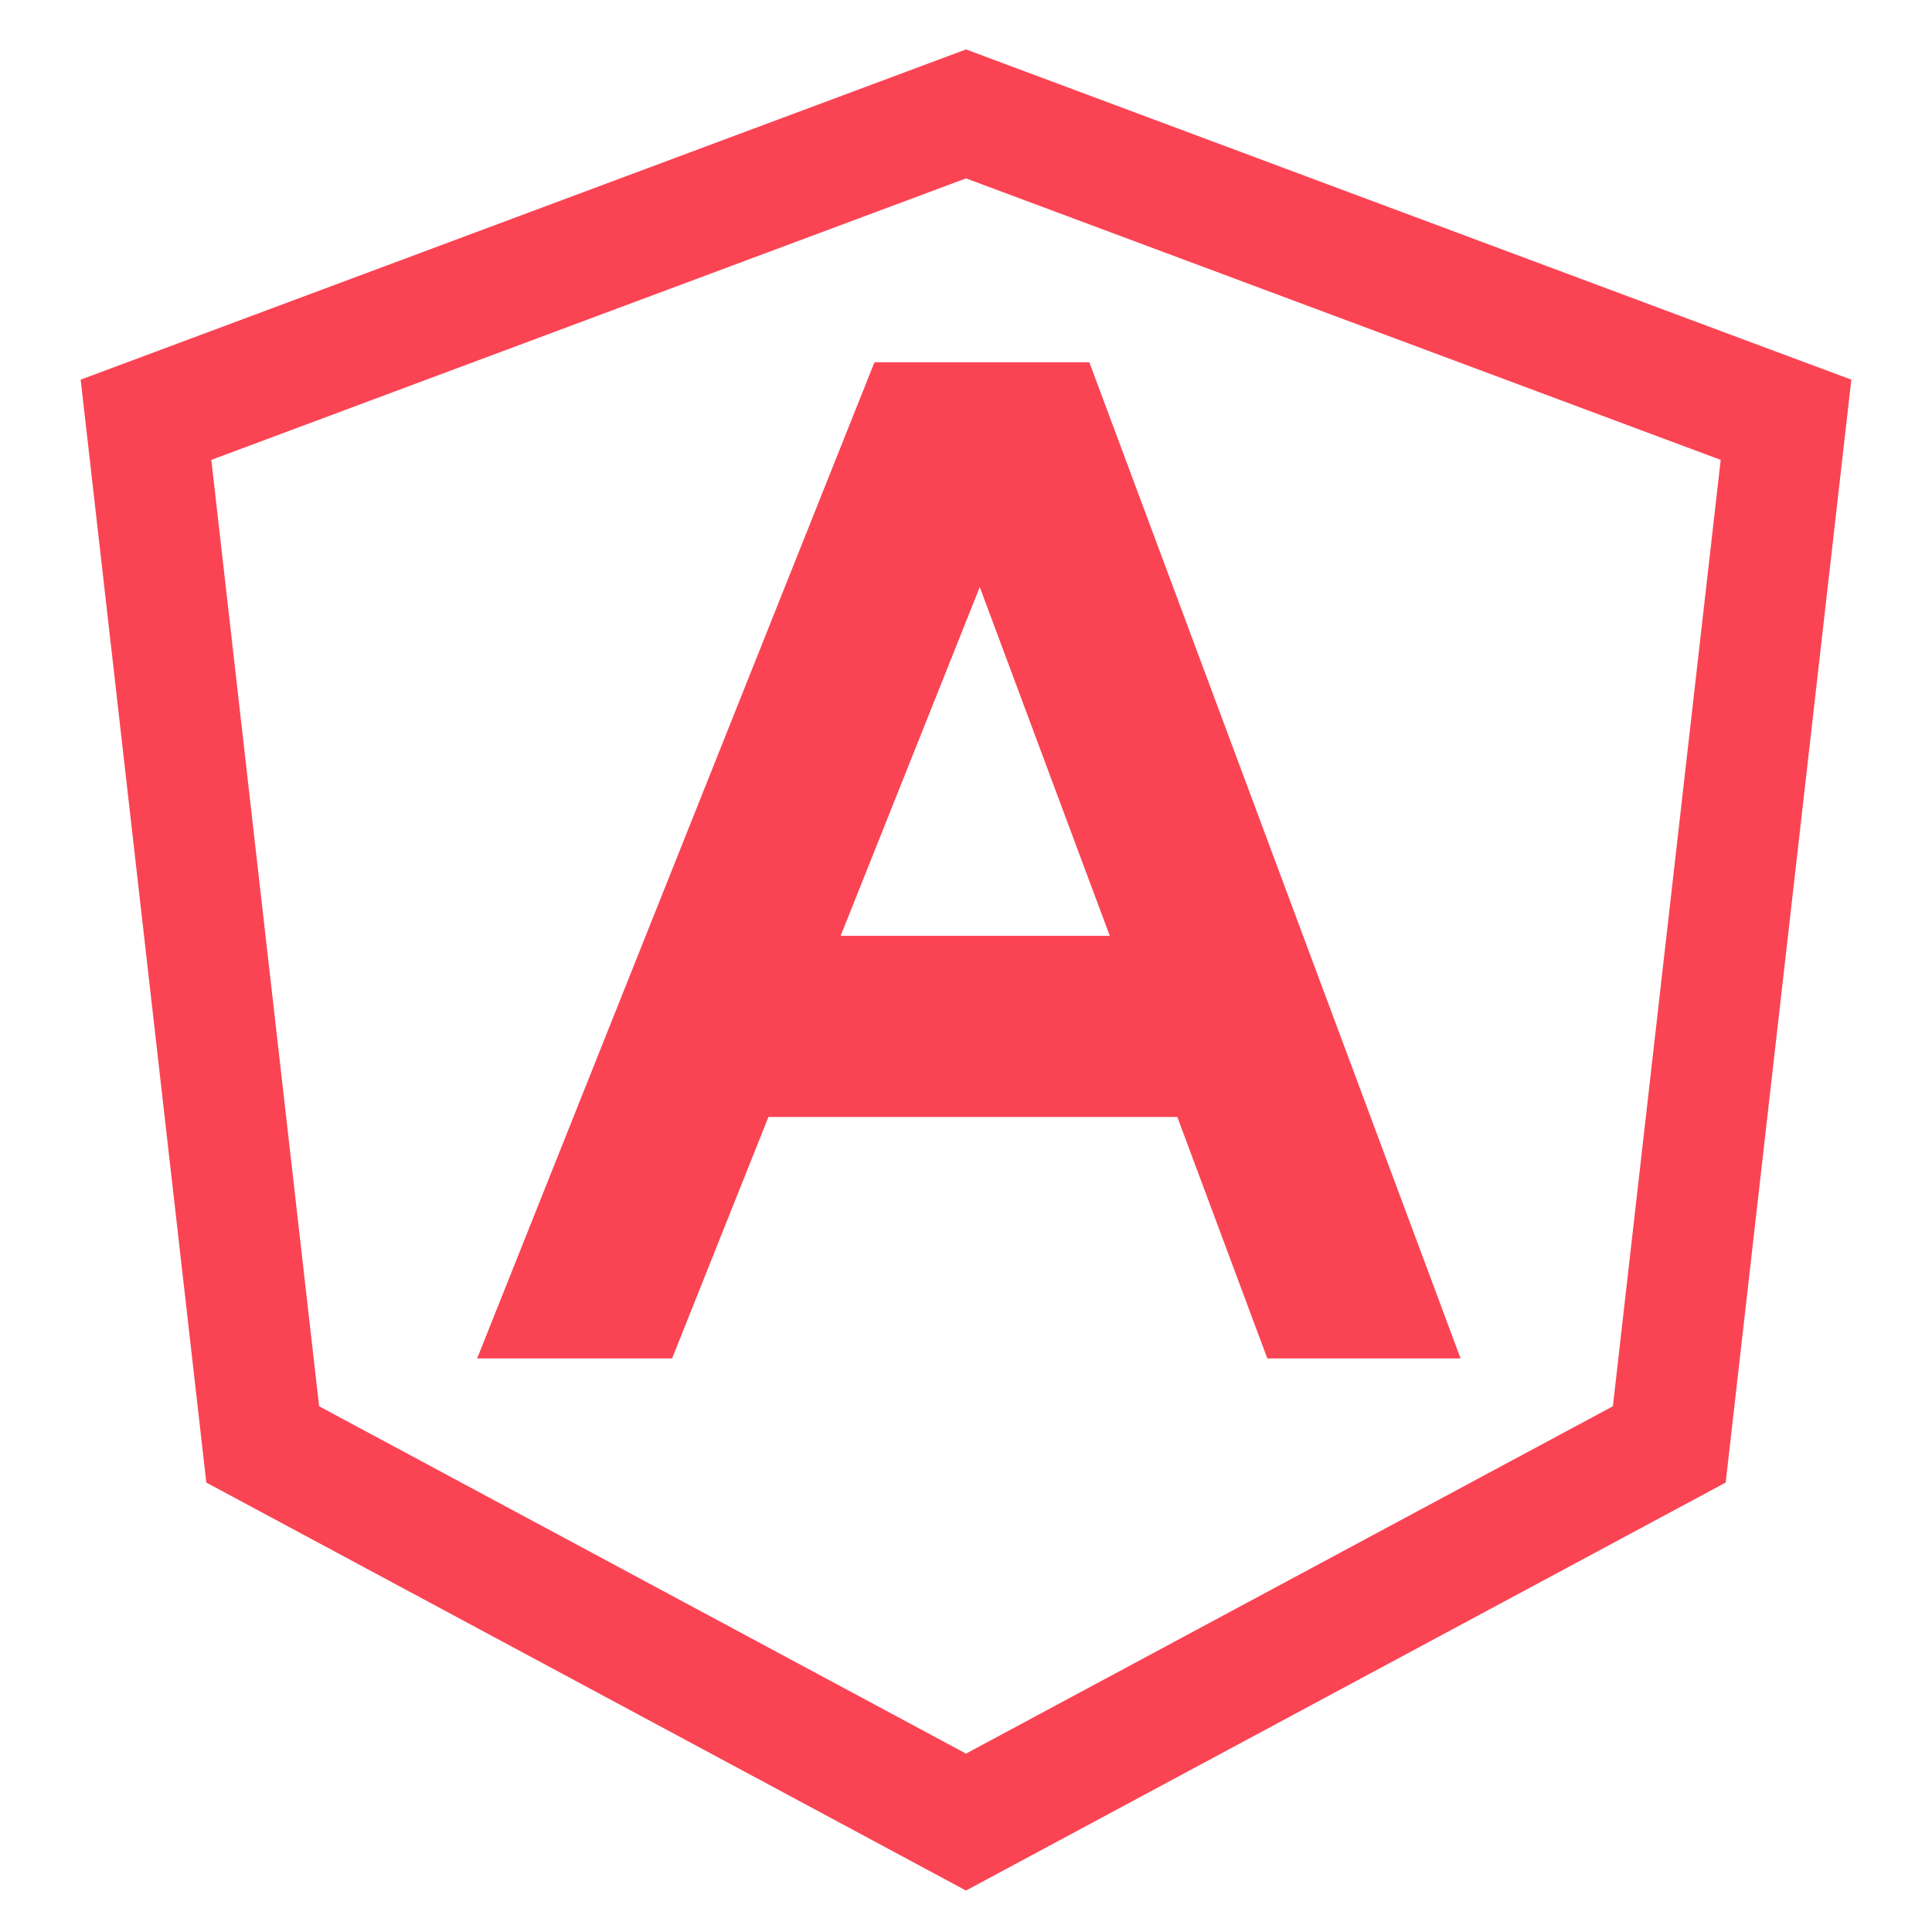 <svg width="105" height="105" viewBox="0 0 105 105" fill="none" xmlns="http://www.w3.org/2000/svg">
<path d="M25.931 73.828H36.527L41.764 60.703H63.984L68.876 73.828H79.38L59.203 19.688H47.526L25.931 73.828ZM60.314 50.859H45.688L53.248 31.907L60.314 50.859Z" fill="#FA4454"/>
<path d="M95.808 18.843L52.5 2.686L4.384 20.633L11.213 80.574L52.5 102.747L93.787 80.574L100.616 20.633L95.808 18.843ZM87.657 76.427L52.5 95.305L17.343 76.427L11.484 24.994L52.5 9.695L93.516 24.994L87.657 76.427Z" fill="#FA4454"/>
</svg>
